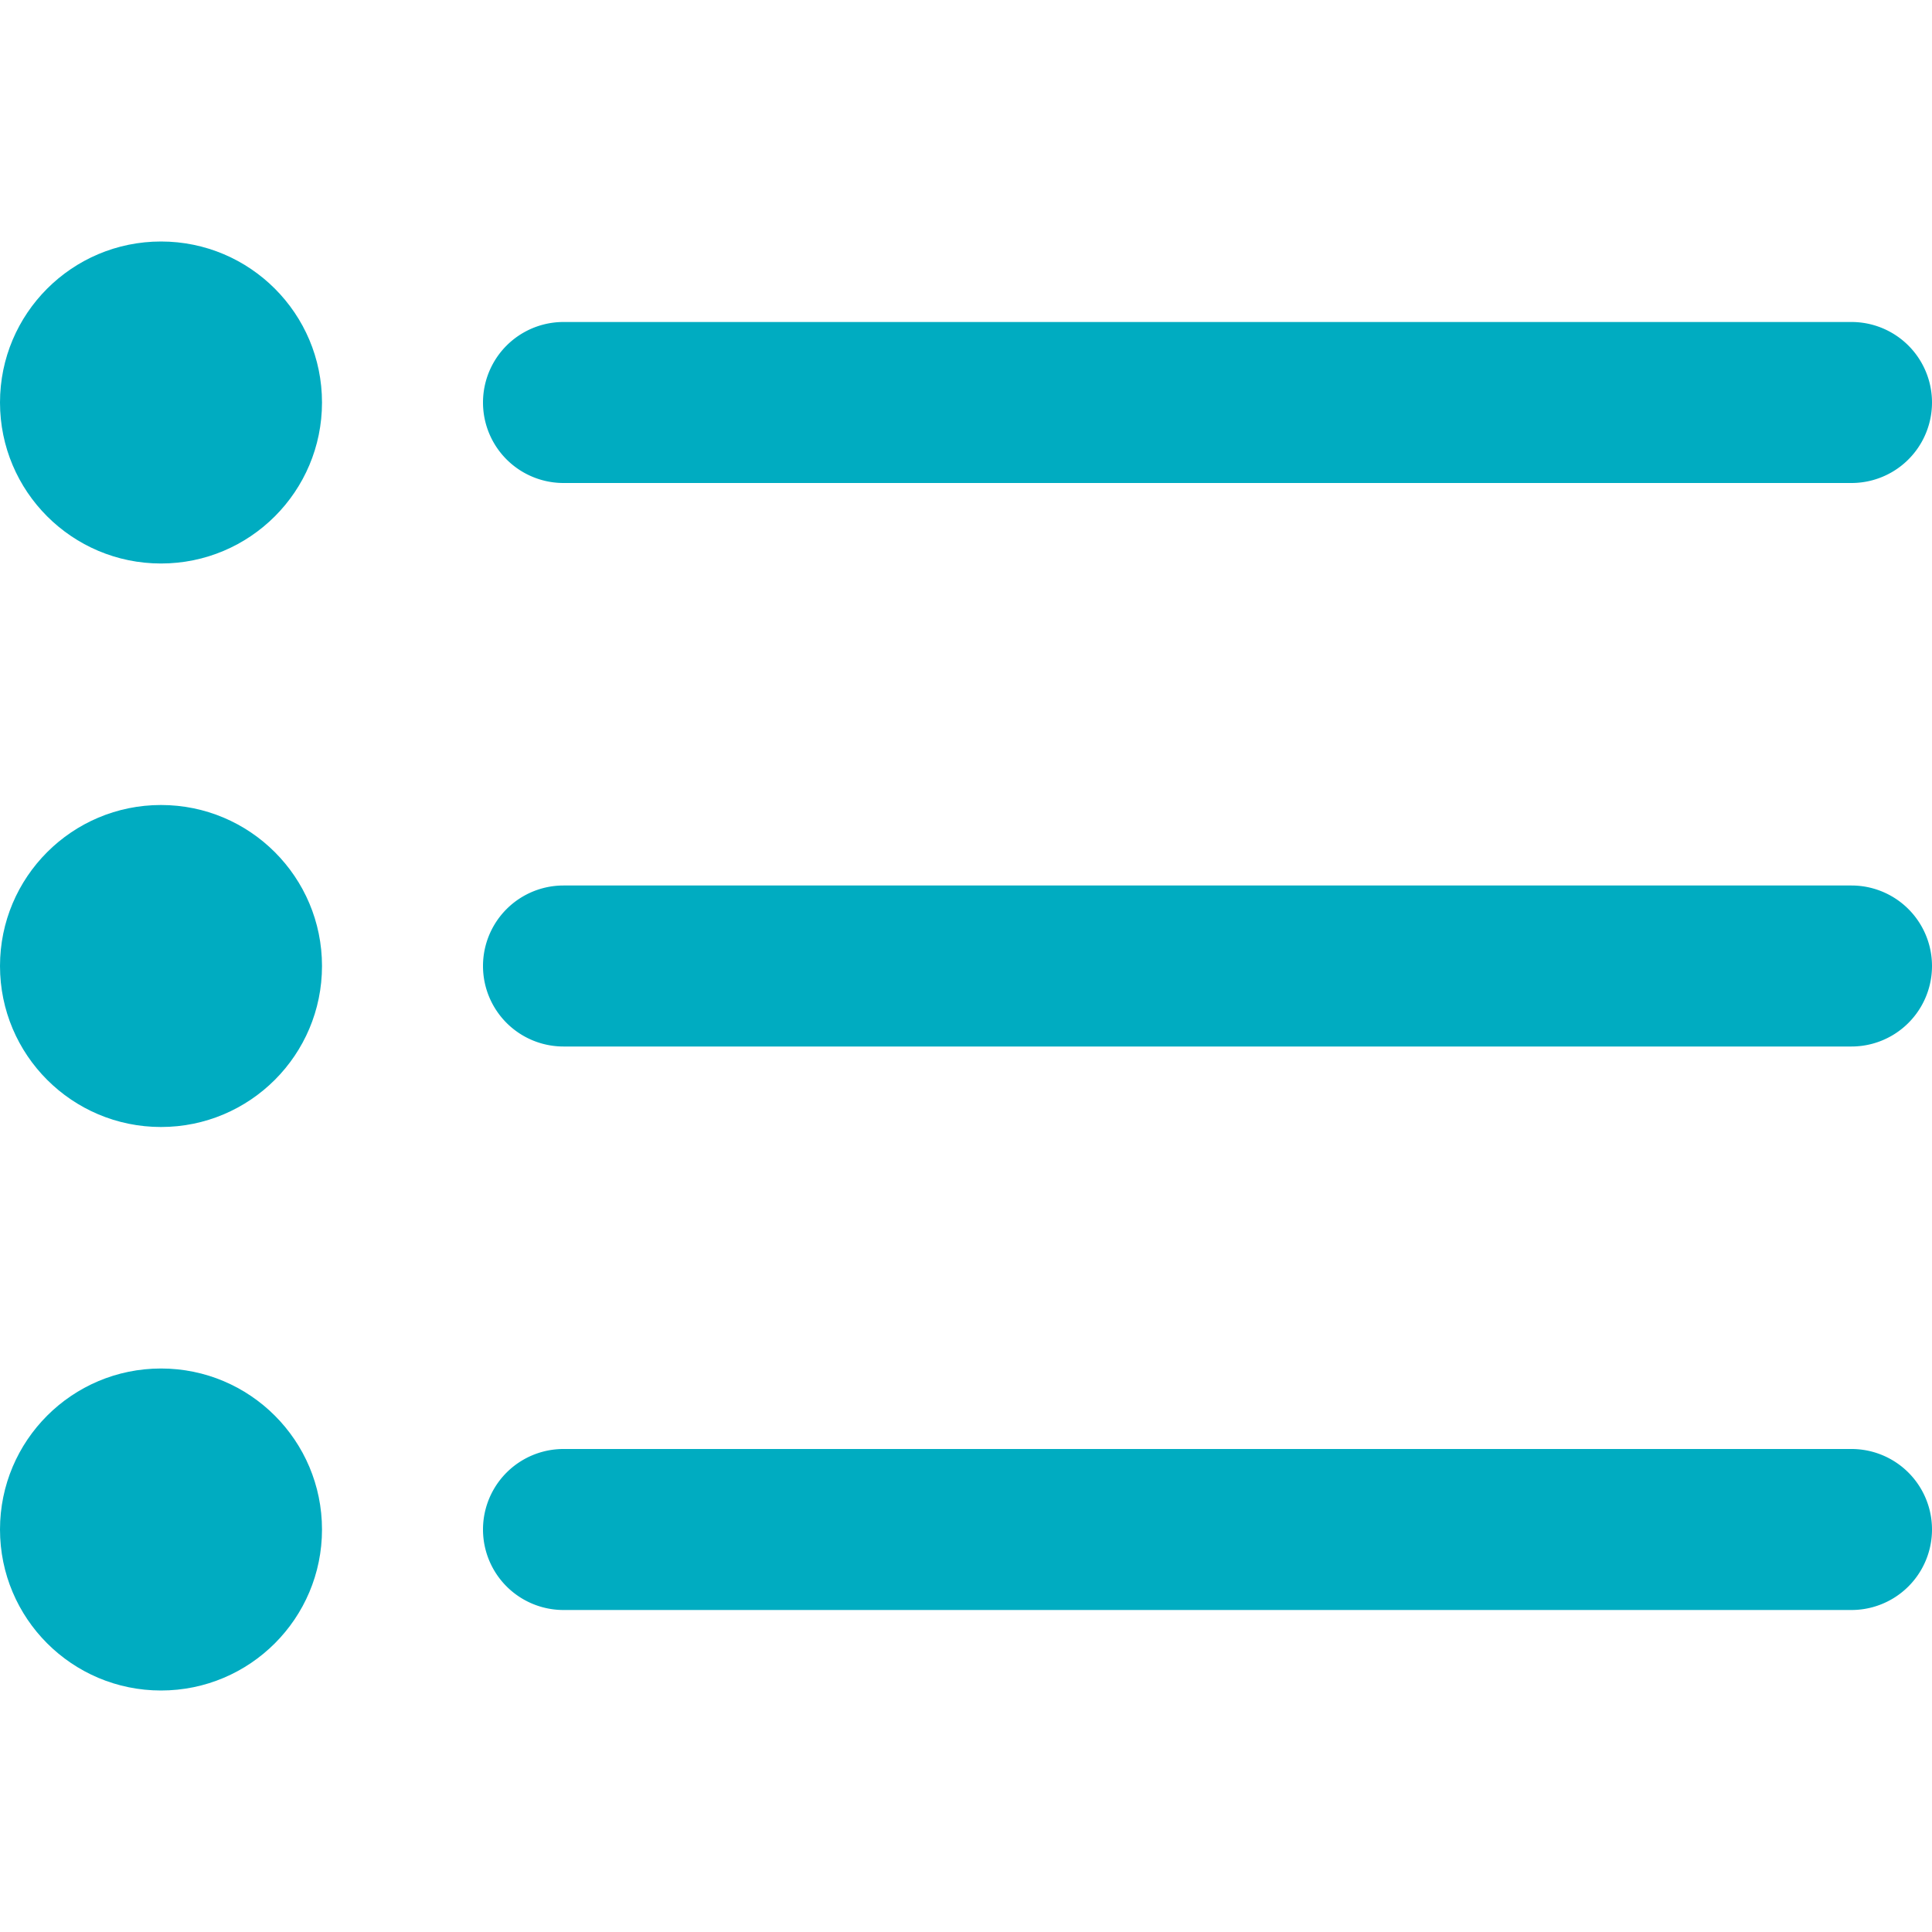 <?xml version="1.0" encoding="UTF-8"?>
<svg xmlns="http://www.w3.org/2000/svg" id="Outline" viewBox="0 0 24 24" width="512" height="512"><path d="M7,6H23a1,1,0,0,0,0-2H7A1,1,0,0,0,7,6Z" fill="#00acc1"/><path d="M23,11H7a1,1,0,0,0,0,2H23a1,1,0,0,0,0-2Z" fill="#00acc1"/><path d="M23,18H7a1,1,0,0,0,0,2H23a1,1,0,0,0,0-2Z" fill="#00acc1"/><circle cx="2" cy="5" r="2" fill="#00acc1"/><circle cx="2" cy="12" r="2" fill="#00acc1"/><circle cx="2" cy="19" r="2" fill="#00acc1"/></svg>